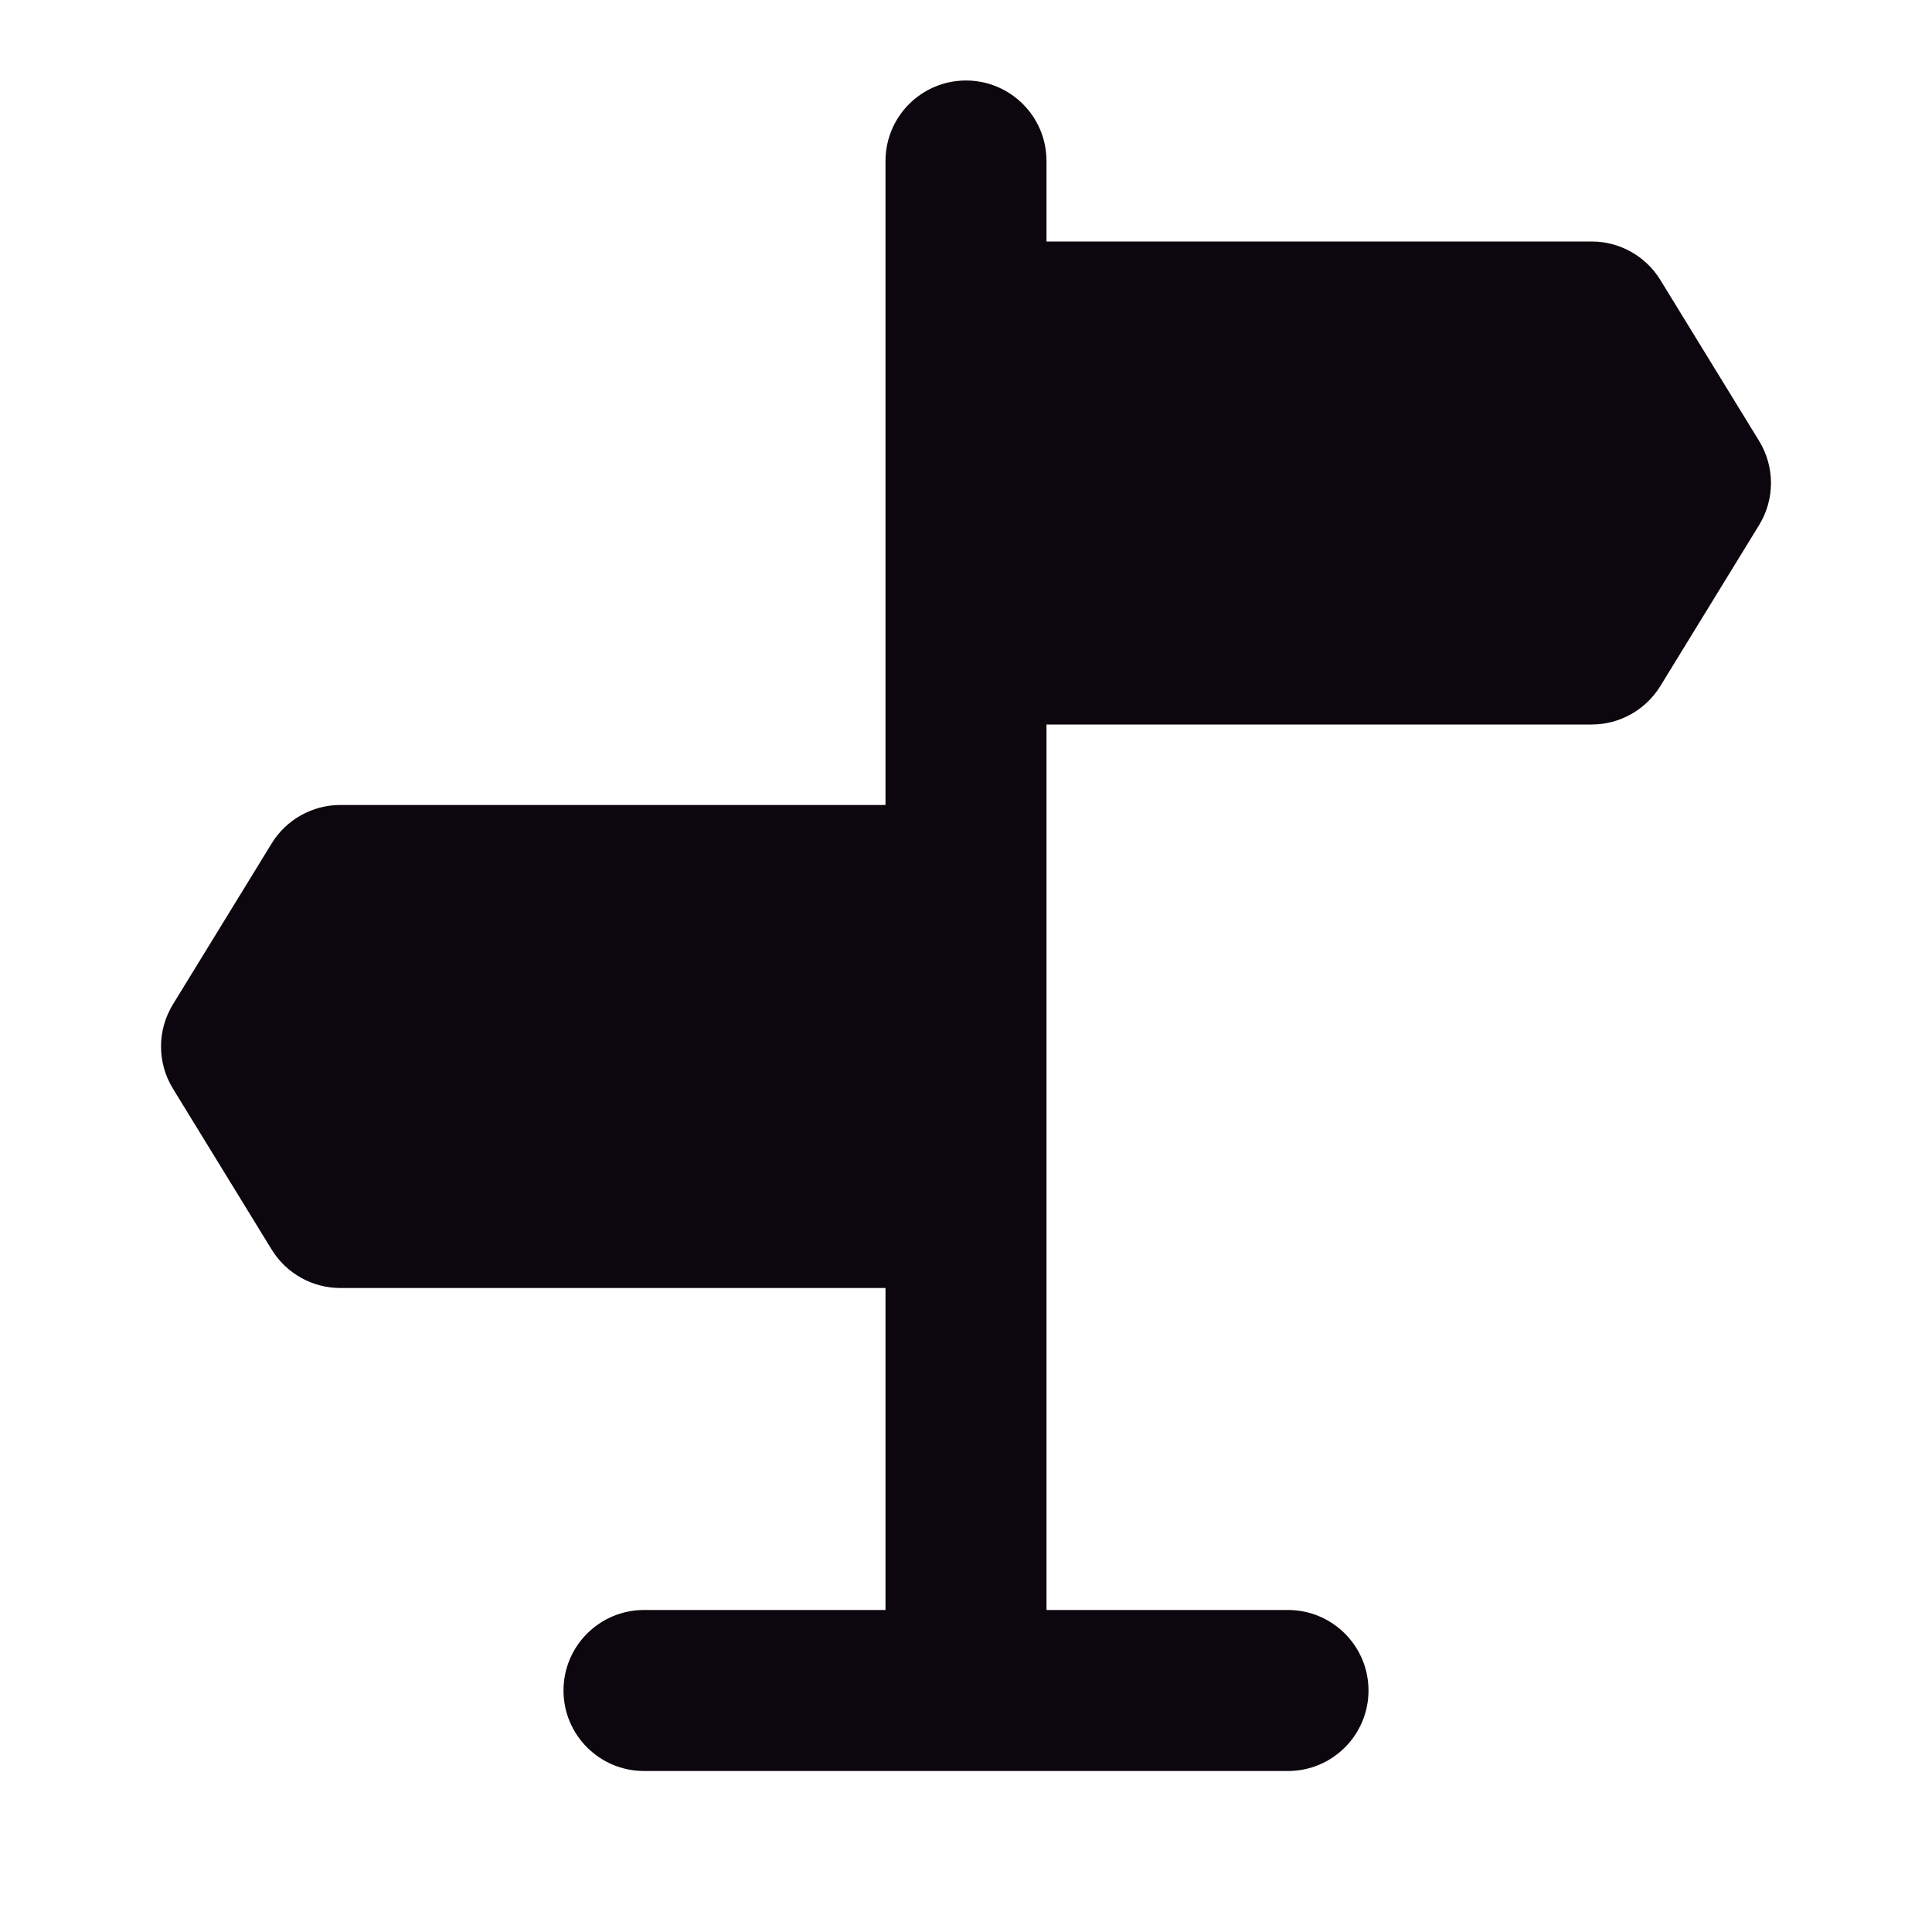 <svg width="24" height="24" viewBox="0 0 24 24" fill="none" xmlns="http://www.w3.org/2000/svg">
<path d="M12 1C12.552 1 13 1.448 13 2V3H19.773C20.12 3 20.443 3.181 20.625 3.477L21.852 5.477C22.049 5.798 22.049 6.202 21.852 6.523L20.625 8.523C20.443 8.819 20.12 9 19.773 9H13V20H16C16.552 20 17 20.448 17 21C17 21.552 16.552 22 16 22H8C7.448 22 7 21.552 7 21C7 20.448 7.448 20 8 20H11V16H4.227C3.88 16 3.557 15.819 3.375 15.523L2.148 13.523C1.951 13.202 1.951 12.798 2.148 12.477L3.375 10.477C3.557 10.181 3.88 10 4.227 10H11V2C11 1.448 11.448 1 12 1Z" fill="#0C060E"/>
</svg>
